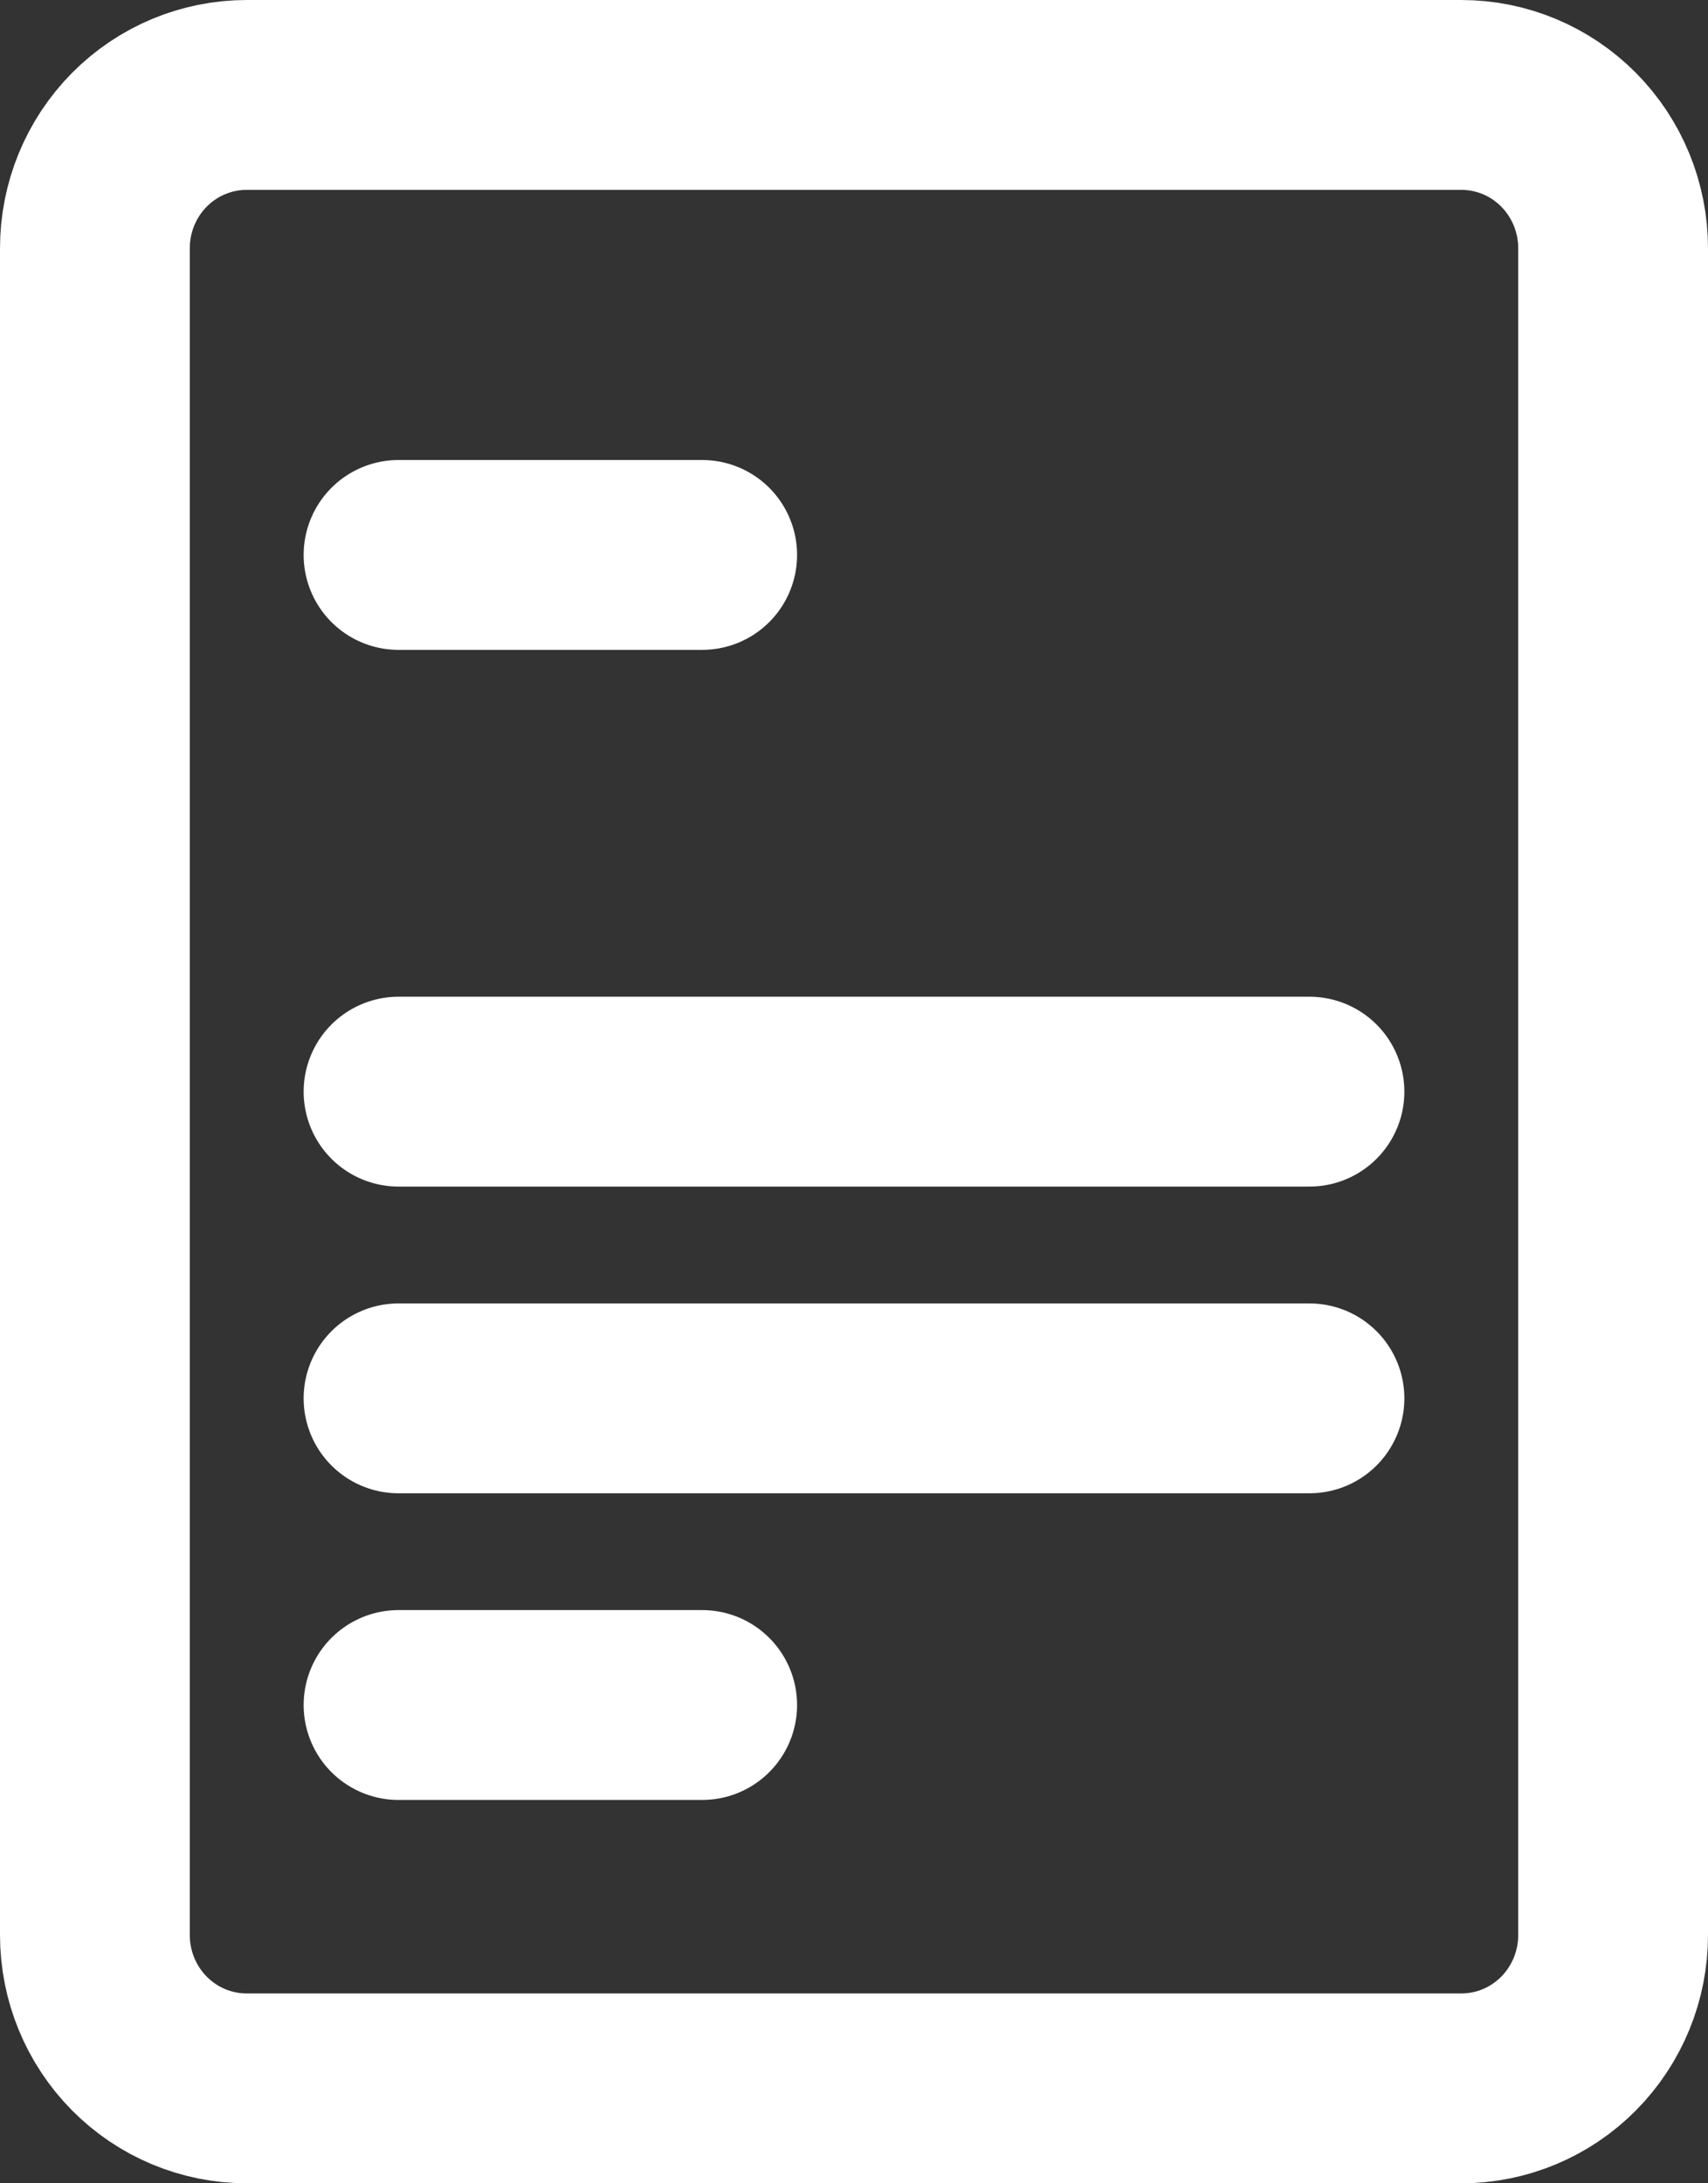 <svg width="36" height="46" viewBox="0 0 36 46" fill="none" xmlns="http://www.w3.org/2000/svg">
<rect x="0" y="0" width="36" height="46" fill="#333333" stroke="none"/>
<path d="M8.4 11.692H14.8M8.4 23H27.6M8.4 29.462H27.6M8.4 35.923H14.8M5.2 44H30.8C31.649 44 32.463 43.66 33.063 43.054C33.663 42.448 34 41.626 34 40.769V5.231C34 4.374 33.663 3.552 33.063 2.946C32.463 2.34 31.649 2 30.8 2H5.2C4.351 2 3.537 2.34 2.937 2.946C2.337 3.552 2 4.374 2 5.231V40.769C2 41.626 2.337 42.448 2.937 43.054C3.537 43.66 4.351 44 5.2 44Z" stroke="white" stroke-width="4" stroke-linecap="round" stroke-linejoin="round"/>
</svg>

